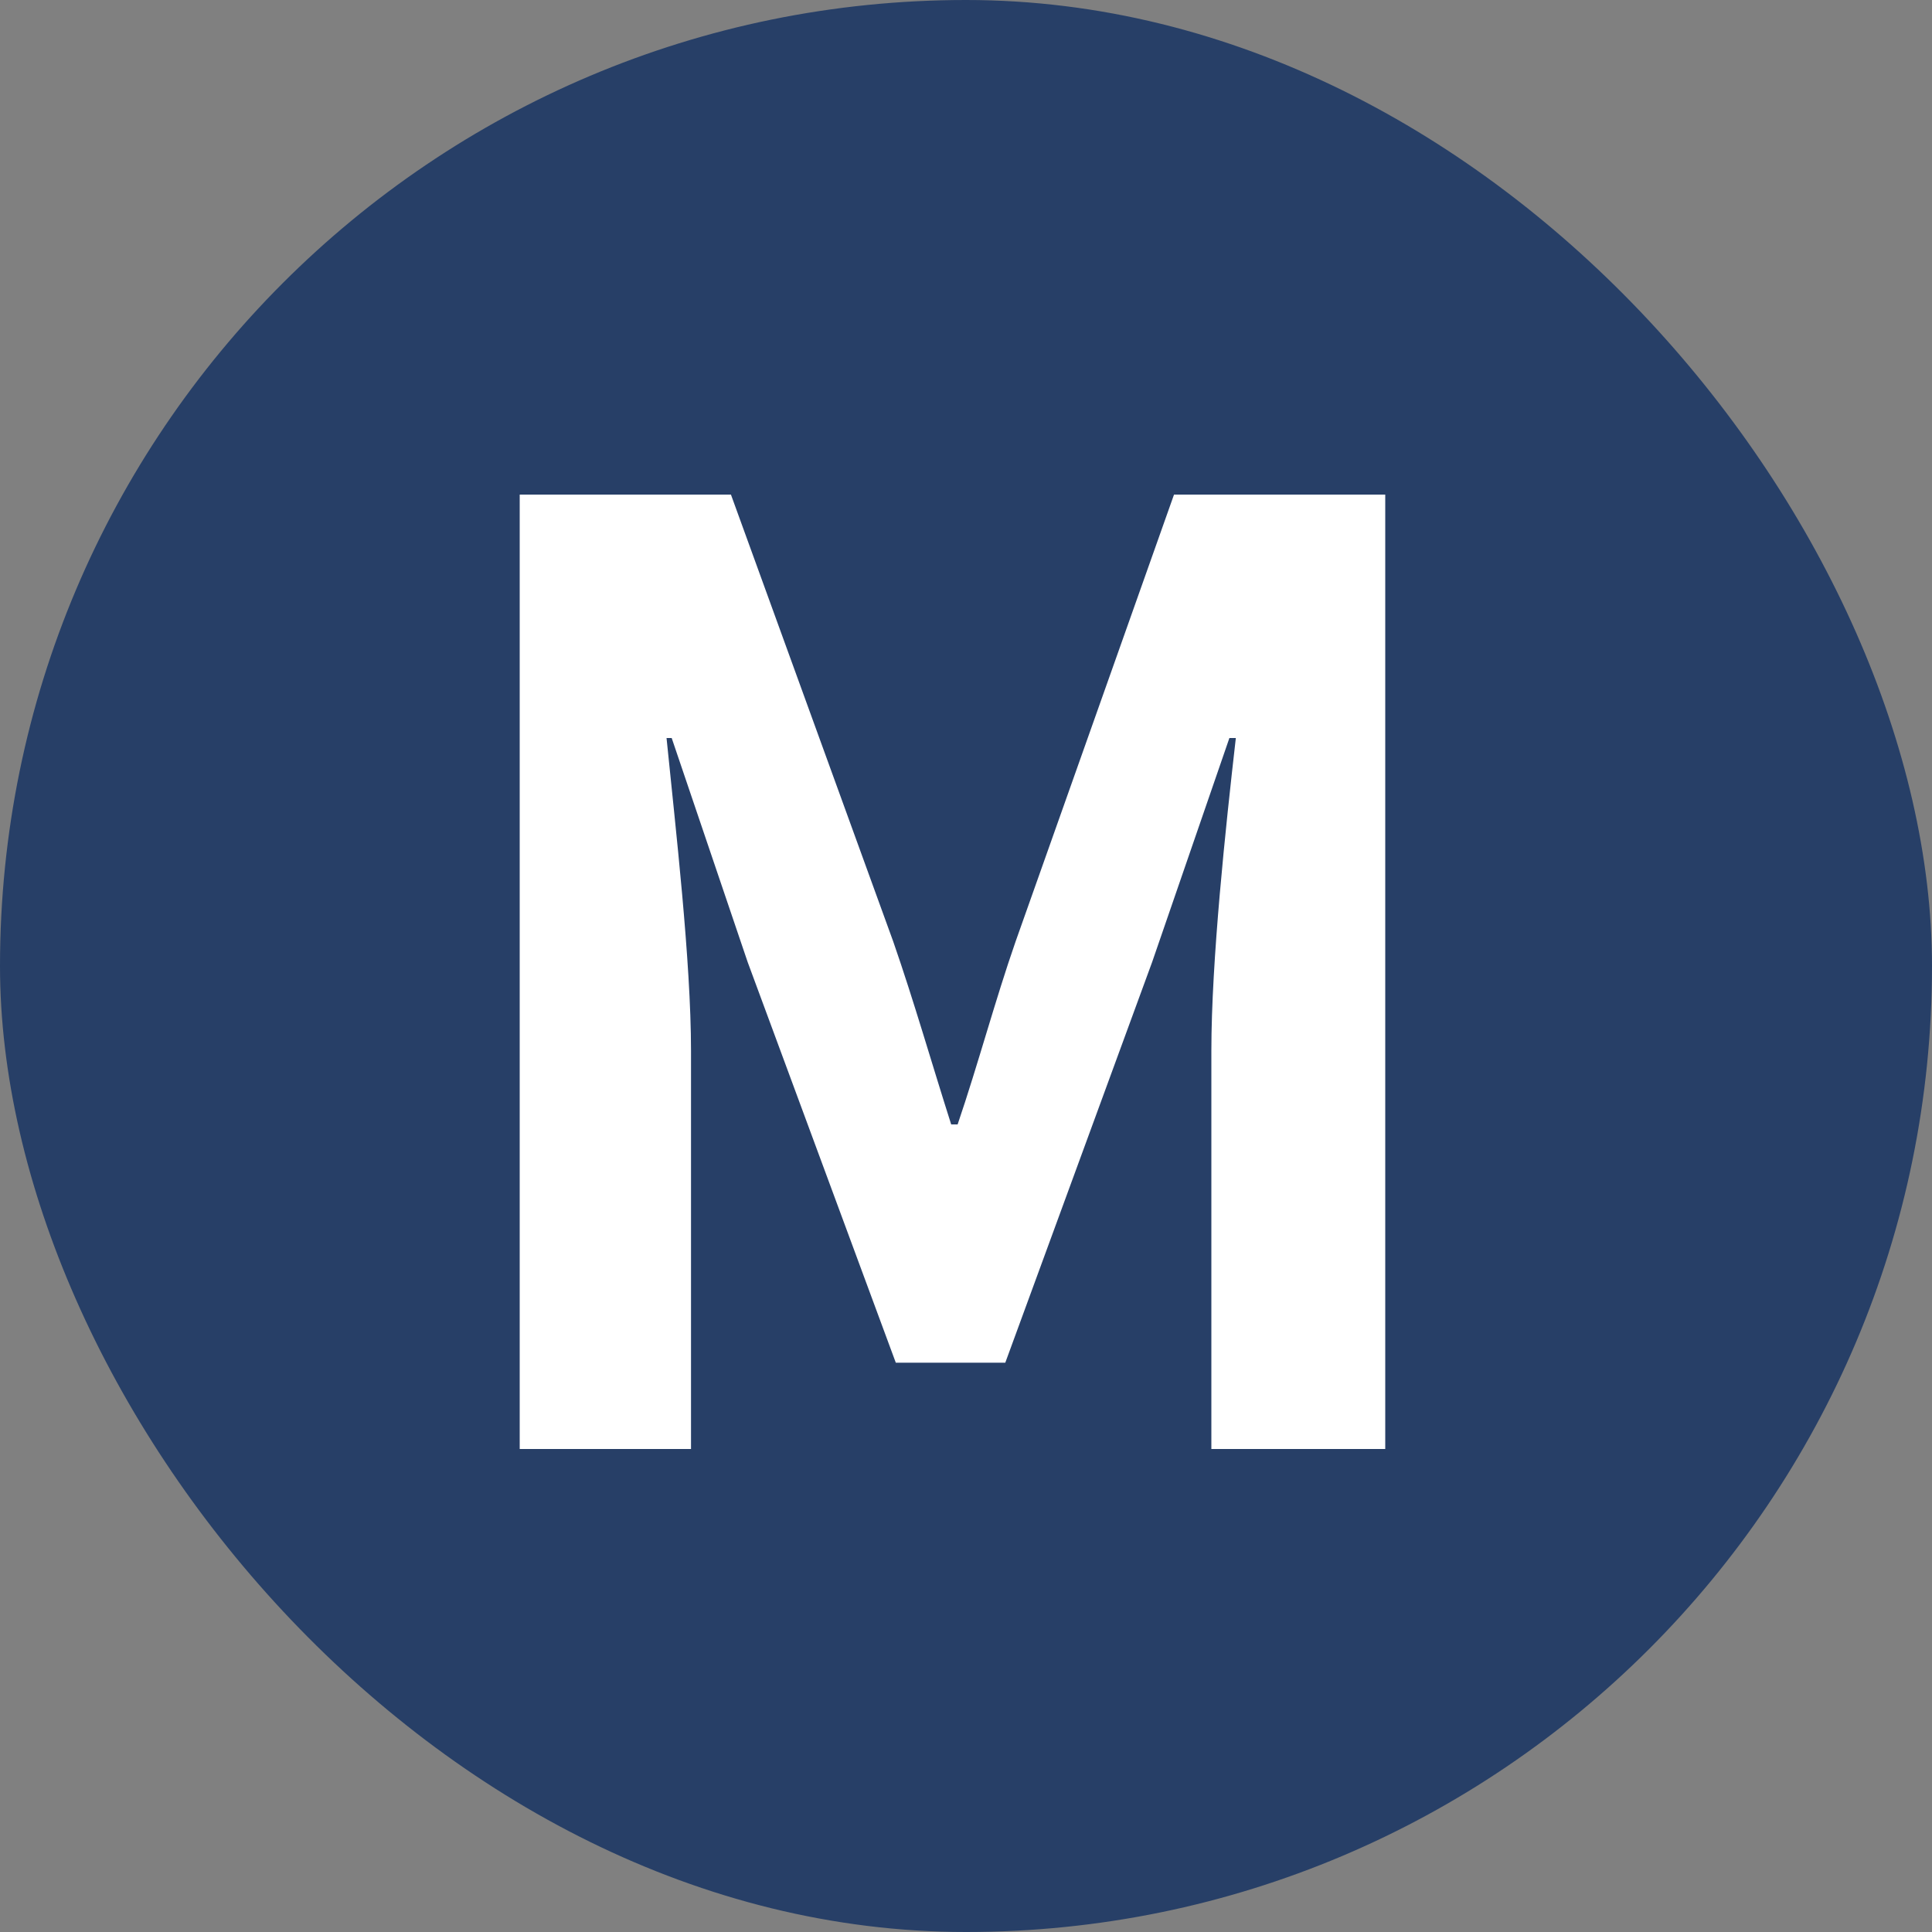 <svg width="36" height="36" viewBox="0 0 36 36" fill="none" xmlns="http://www.w3.org/2000/svg">
<rect x="0" y="0" width="36" height="36" fill="#808080" stroke="none"/>
<rect width="36" height="36" rx="18" fill="#273F67"/>
<path d="M9.684 27V9.216H13.62L16.644 17.544C17.028 18.648 17.364 19.824 17.724 20.952H17.844C18.228 19.824 18.54 18.648 18.924 17.544L21.876 9.216H25.812V27H22.572V19.584C22.572 17.904 22.836 15.432 23.028 13.752H22.908L21.468 17.928L18.732 25.392H16.692L13.932 17.928L12.516 13.752H12.42C12.588 15.432 12.876 17.904 12.876 19.584V27H9.684Z" fill="white"/>
</svg>

